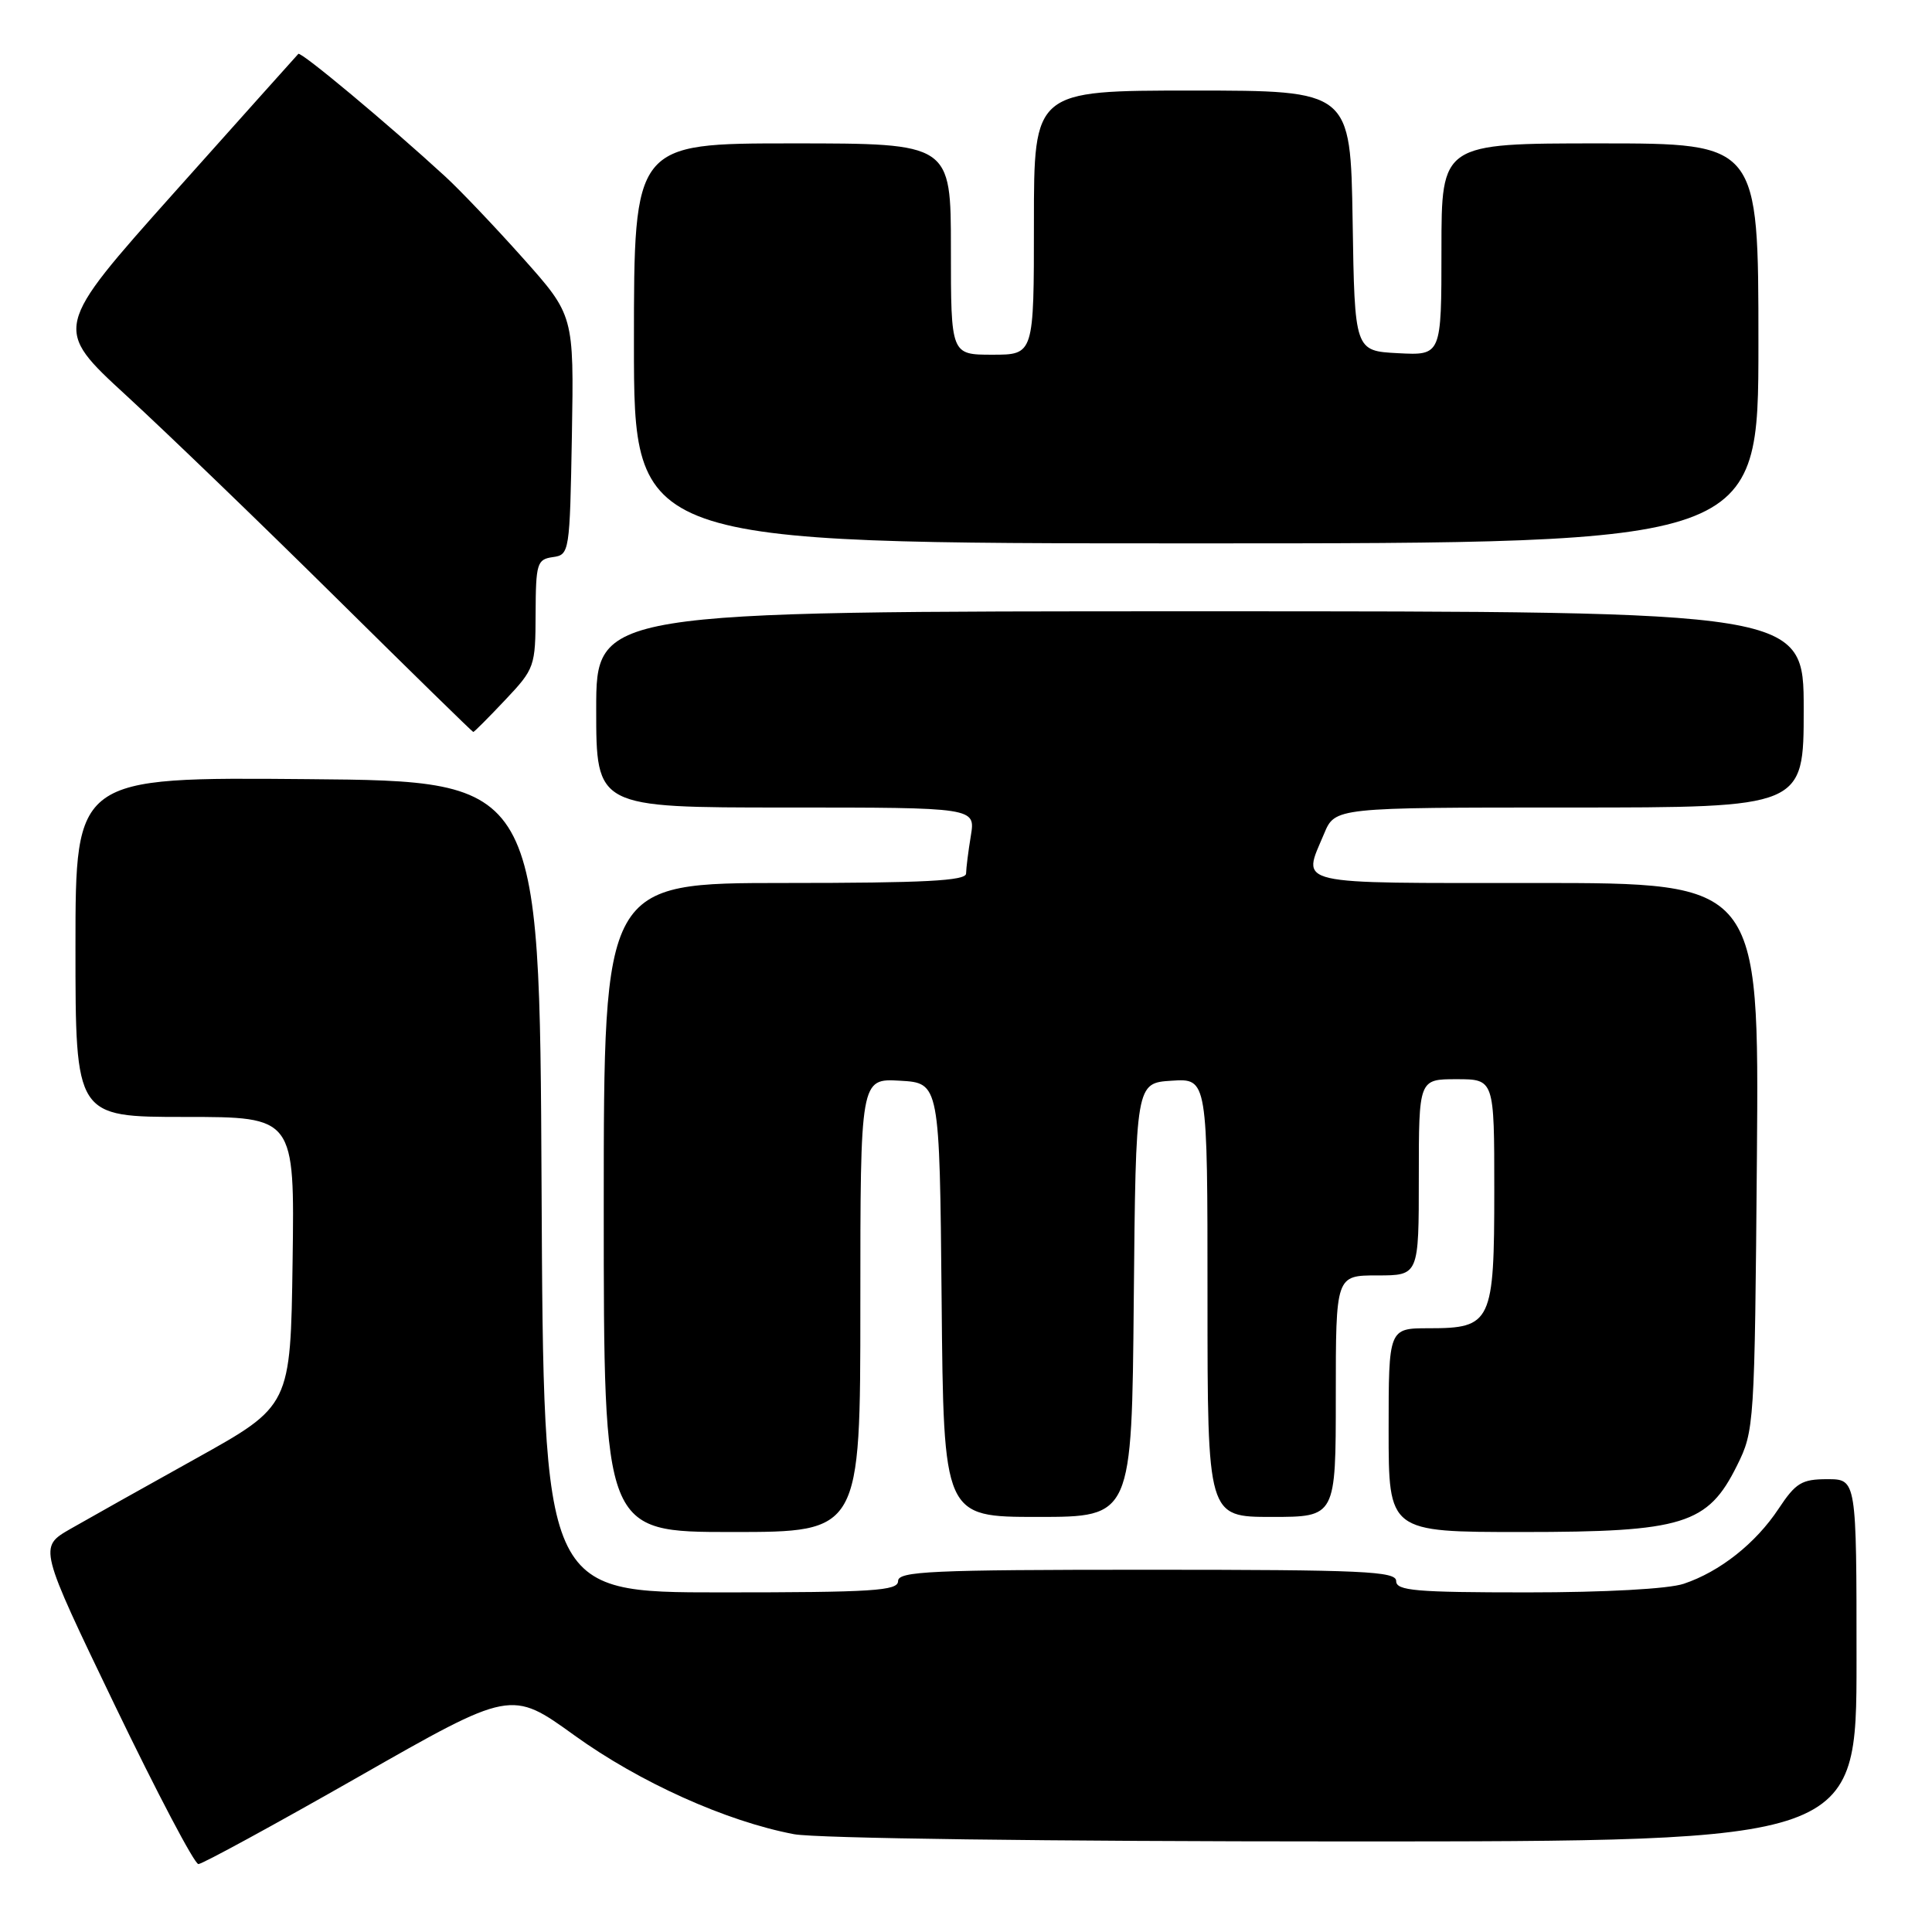 <?xml version="1.0" encoding="UTF-8" standalone="no"?>
<!DOCTYPE svg PUBLIC "-//W3C//DTD SVG 1.1//EN" "http://www.w3.org/Graphics/SVG/1.1/DTD/svg11.dtd" >
<svg xmlns="http://www.w3.org/2000/svg" xmlns:xlink="http://www.w3.org/1999/xlink" version="1.1" viewBox="0 0 256 256">
 <g >
 <path fill="currentColor"
d=" M 47.48 235.45 C 67.73 223.90 67.73 223.90 76.12 229.95 C 84.75 236.17 96.23 241.34 105.21 243.04 C 108.13 243.59 138.91 244.00 178.14 244.00 C 246.00 244.00 246.00 244.00 246.00 220.00 C 246.00 196.00 246.00 196.00 242.13 196.00 C 238.74 196.00 237.95 196.48 235.67 199.92 C 232.64 204.50 227.89 208.26 223.10 209.86 C 221.08 210.54 212.66 211.00 202.35 211.00 C 187.59 211.00 185.00 210.78 185.00 209.50 C 185.00 208.20 180.67 208.00 152.00 208.00 C 123.33 208.00 119.00 208.20 119.00 209.50 C 119.00 210.79 115.72 211.00 95.51 211.00 C 72.02 211.00 72.02 211.00 71.76 157.25 C 71.50 103.50 71.50 103.50 40.75 103.24 C 10.00 102.97 10.00 102.97 10.00 125.49 C 10.00 148.00 10.00 148.00 24.52 148.00 C 39.04 148.00 39.04 148.00 38.77 167.14 C 38.50 186.28 38.50 186.28 26.00 193.24 C 19.12 197.06 11.62 201.28 9.31 202.60 C 5.13 205.01 5.13 205.01 15.24 226.01 C 20.80 237.55 25.77 247.00 26.29 247.00 C 26.80 247.00 36.34 241.80 47.48 235.45 Z  M 114.00 172.95 C 114.00 142.90 114.00 142.90 119.25 143.20 C 124.50 143.50 124.50 143.50 124.77 172.25 C 125.03 201.00 125.03 201.00 137.50 201.00 C 149.97 201.00 149.97 201.00 150.23 172.25 C 150.50 143.50 150.50 143.50 155.25 143.20 C 160.00 142.89 160.00 142.89 160.00 171.95 C 160.00 201.00 160.00 201.00 168.50 201.00 C 177.00 201.00 177.00 201.00 177.00 185.00 C 177.00 169.00 177.00 169.00 182.50 169.00 C 188.00 169.00 188.00 169.00 188.00 156.00 C 188.00 143.00 188.00 143.00 193.00 143.00 C 198.00 143.00 198.00 143.00 198.00 157.67 C 198.00 175.24 197.64 176.00 189.35 176.00 C 184.00 176.00 184.00 176.00 184.00 189.50 C 184.00 203.00 184.00 203.00 201.68 203.00 C 223.05 203.00 226.29 202.00 230.16 194.20 C 232.46 189.57 232.50 188.95 232.80 153.25 C 233.09 117.00 233.09 117.00 203.55 117.00 C 170.84 117.00 172.55 117.40 175.45 110.47 C 176.90 107.00 176.90 107.00 207.95 107.00 C 239.00 107.00 239.00 107.00 239.00 94.00 C 239.00 81.00 239.00 81.00 159.00 81.00 C 79.00 81.00 79.00 81.00 79.00 94.00 C 79.00 107.00 79.00 107.00 104.13 107.00 C 129.26 107.00 129.26 107.00 128.64 110.75 C 128.30 112.81 128.02 115.06 128.01 115.75 C 128.00 116.71 122.53 117.00 104.00 117.00 C 80.00 117.00 80.00 117.00 80.00 160.00 C 80.00 203.00 80.00 203.00 97.00 203.00 C 114.00 203.00 114.00 203.00 114.00 172.95 Z  M 66.94 92.75 C 70.85 88.61 70.95 88.31 70.97 81.32 C 71.00 74.64 71.16 74.12 73.25 73.82 C 75.46 73.51 75.50 73.23 75.78 57.64 C 76.05 41.78 76.05 41.78 69.28 34.19 C 65.55 30.01 60.92 25.15 59.00 23.39 C 51.32 16.34 39.87 6.79 39.53 7.14 C 39.34 7.34 31.94 15.60 23.10 25.50 C 7.04 43.50 7.04 43.50 16.77 52.44 C 22.12 57.36 34.60 69.39 44.50 79.18 C 54.40 88.97 62.60 96.99 62.71 96.99 C 62.83 97.00 64.73 95.09 66.94 92.75 Z  M 233.00 45.50 C 233.00 19.00 233.00 19.00 212.00 19.00 C 191.00 19.00 191.00 19.00 191.00 33.05 C 191.00 47.10 191.00 47.10 185.25 46.80 C 179.50 46.50 179.50 46.50 179.23 29.25 C 178.95 12.00 178.95 12.00 157.98 12.00 C 137.00 12.00 137.00 12.00 137.00 29.50 C 137.00 47.00 137.00 47.00 131.50 47.00 C 126.00 47.00 126.00 47.00 126.00 33.00 C 126.00 19.00 126.00 19.00 105.00 19.00 C 84.00 19.00 84.00 19.00 84.00 45.50 C 84.00 72.00 84.00 72.00 158.50 72.00 C 233.00 72.00 233.00 72.00 233.00 45.50 Z "/>
</g>
</svg>